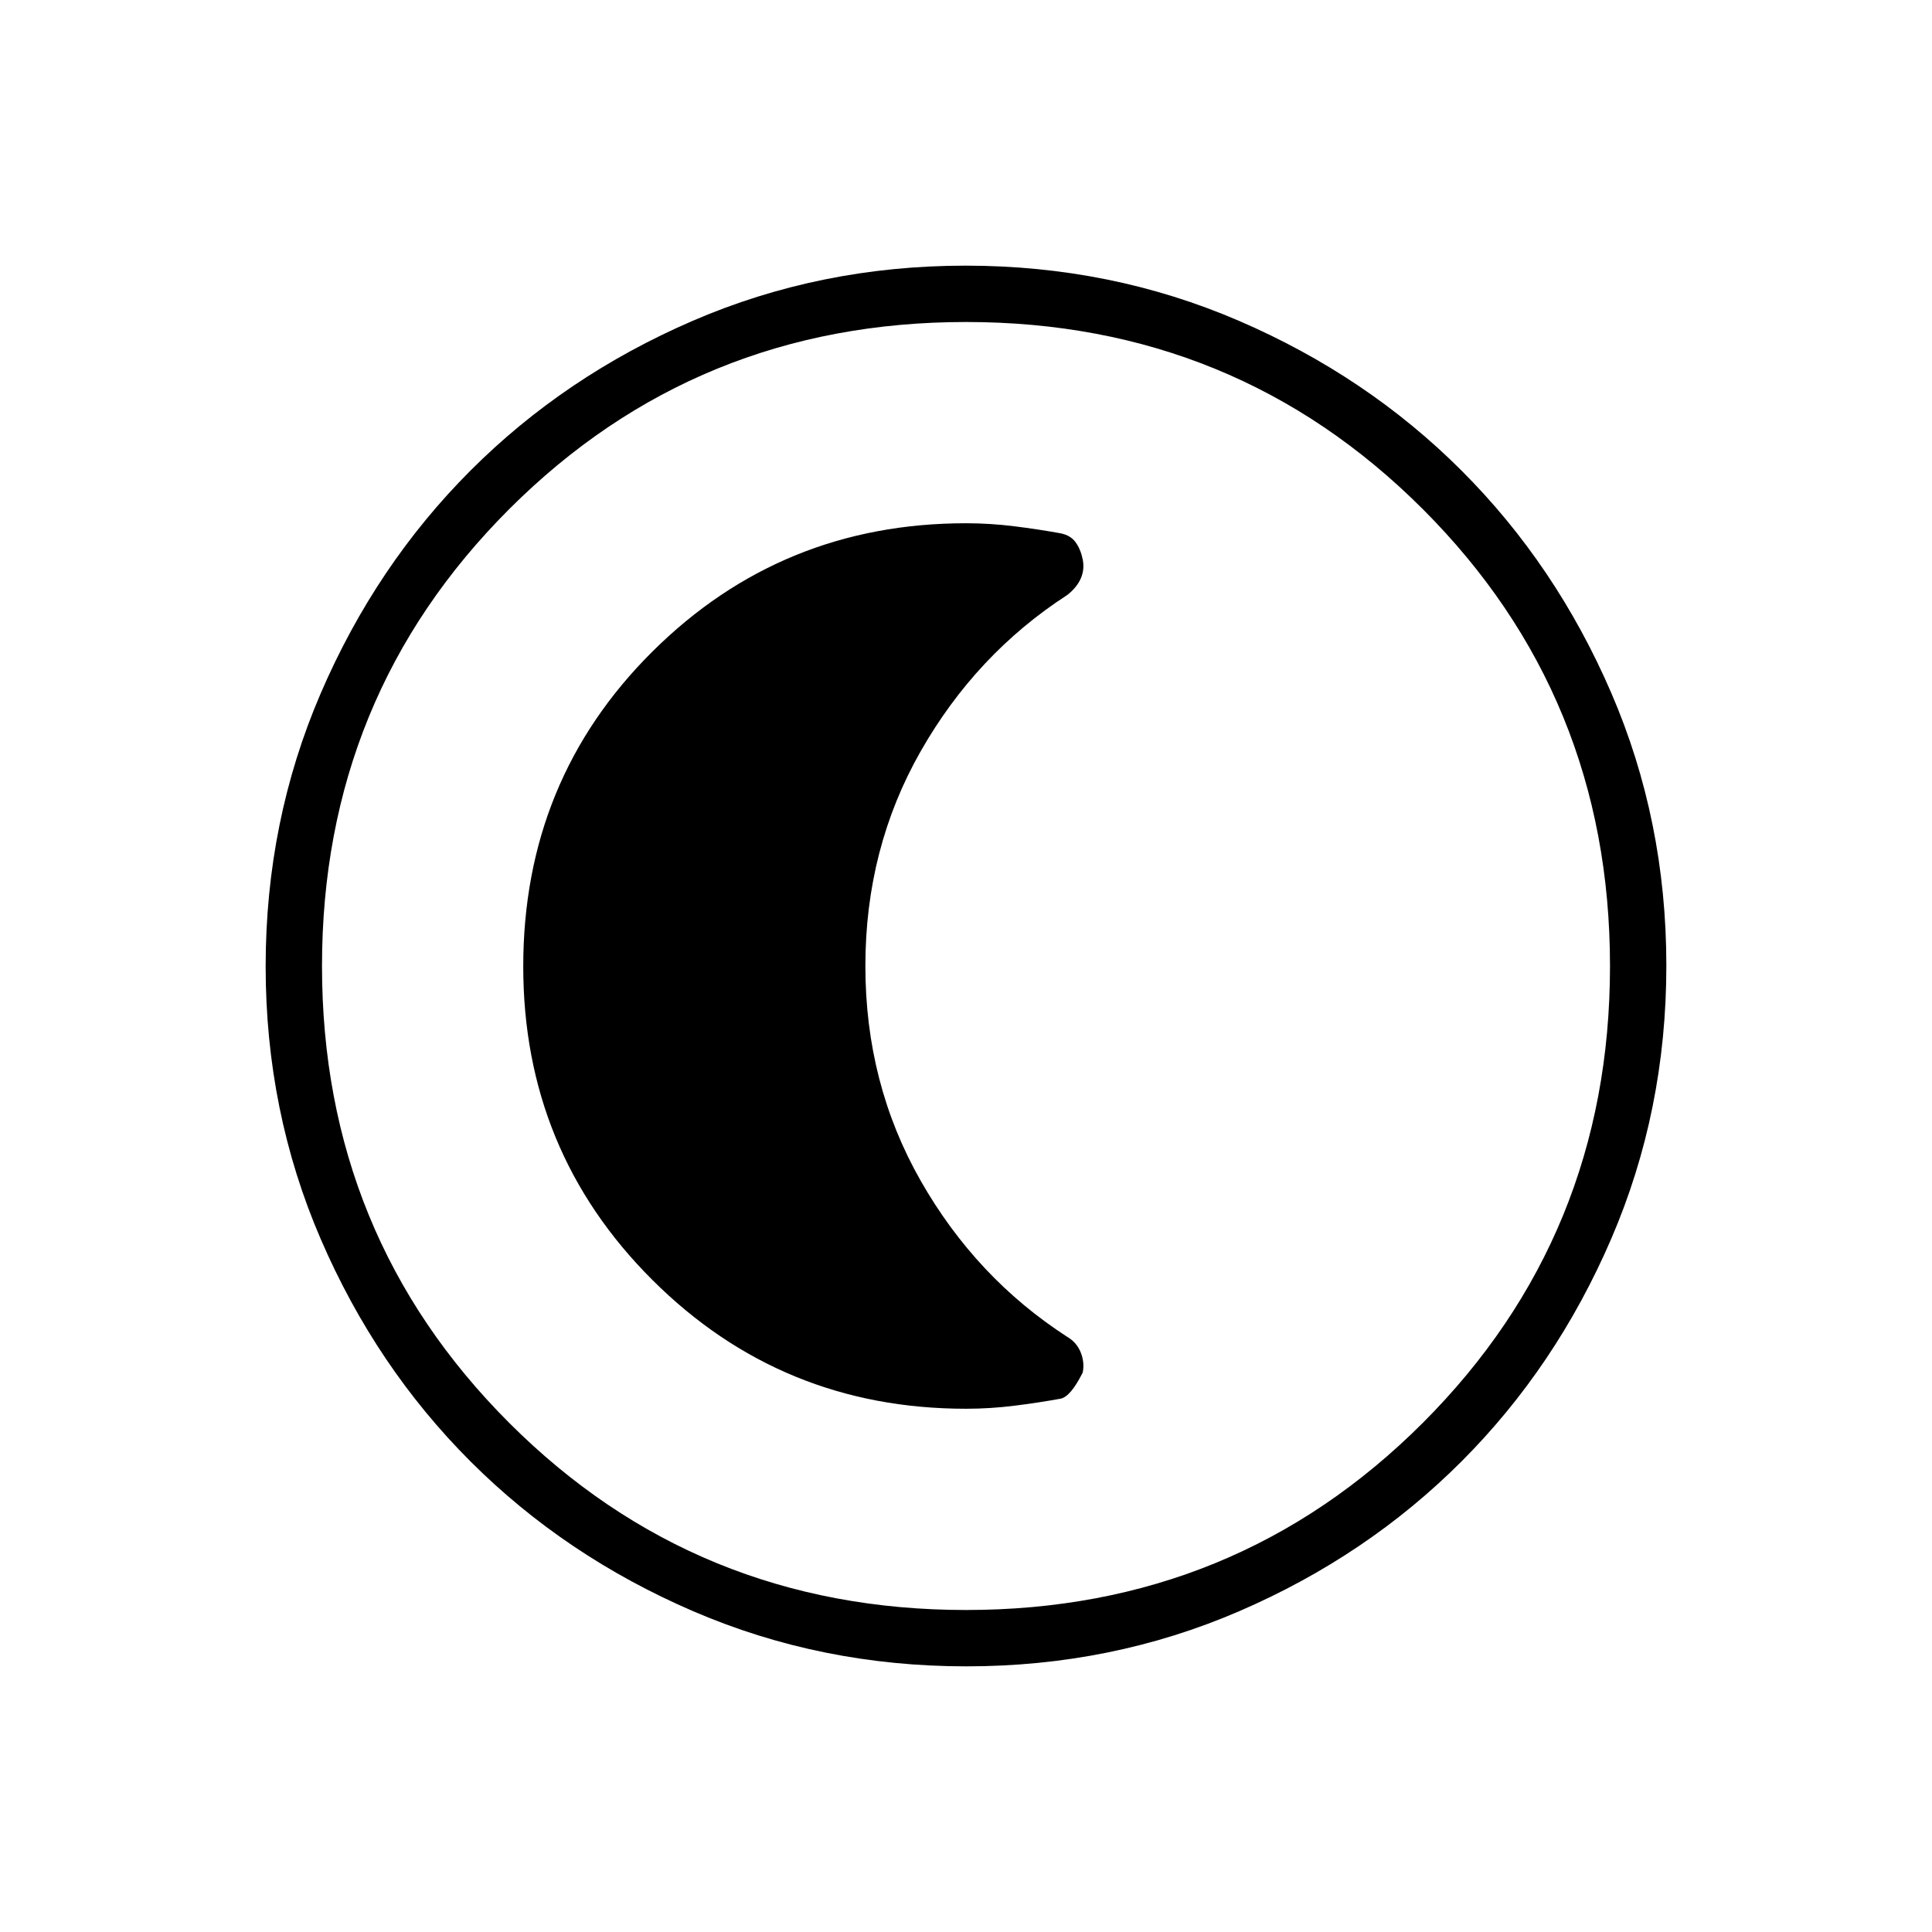 <svg xmlns="http://www.w3.org/2000/svg" height="24" viewBox="0 96 960 960" width="24"><path d="M480.174 924Q408 924 344.442 896.609q-63.559-27.392-110.575-74.348-47.015-46.957-74.441-110.435Q132 648.348 132 576.174q0-72.174 27.391-135.732 27.392-63.559 74.348-110.574 46.957-47.016 110.435-74.442Q407.652 228 479.826 228q72.174 0 135.732 27.391 63.559 27.392 110.574 74.348 47.016 46.957 74.442 110.435Q828 503.652 828 575.826q0 72.174-27.391 135.732-27.392 63.559-74.348 110.575-46.957 47.015-110.435 74.441Q552.348 924 480.174 924ZM480 896q134 0 227-93t93-227q0-134-93-227t-227-93q-134 0-227 93t-93 227q0 134 93 227t227 93Zm0-320Zm0 220q12 0 24-1.5t23-3.5q5-1 11-13 1-5-1-10t-6.717-7.743Q485 731 457.5 682.737 430 634.473 430 576q0-58.473 27.5-106.737Q485 421 530.283 391.667 535 388 537 383.5t1-9.5q-1-5-3.5-8.5T527 361q-11-2-23-3.5t-24-1.5q-91.667 0-155.833 63.776Q260 483.553 260 576.235 260 668 324.167 732 388.333 796 480 796Z"/></svg>